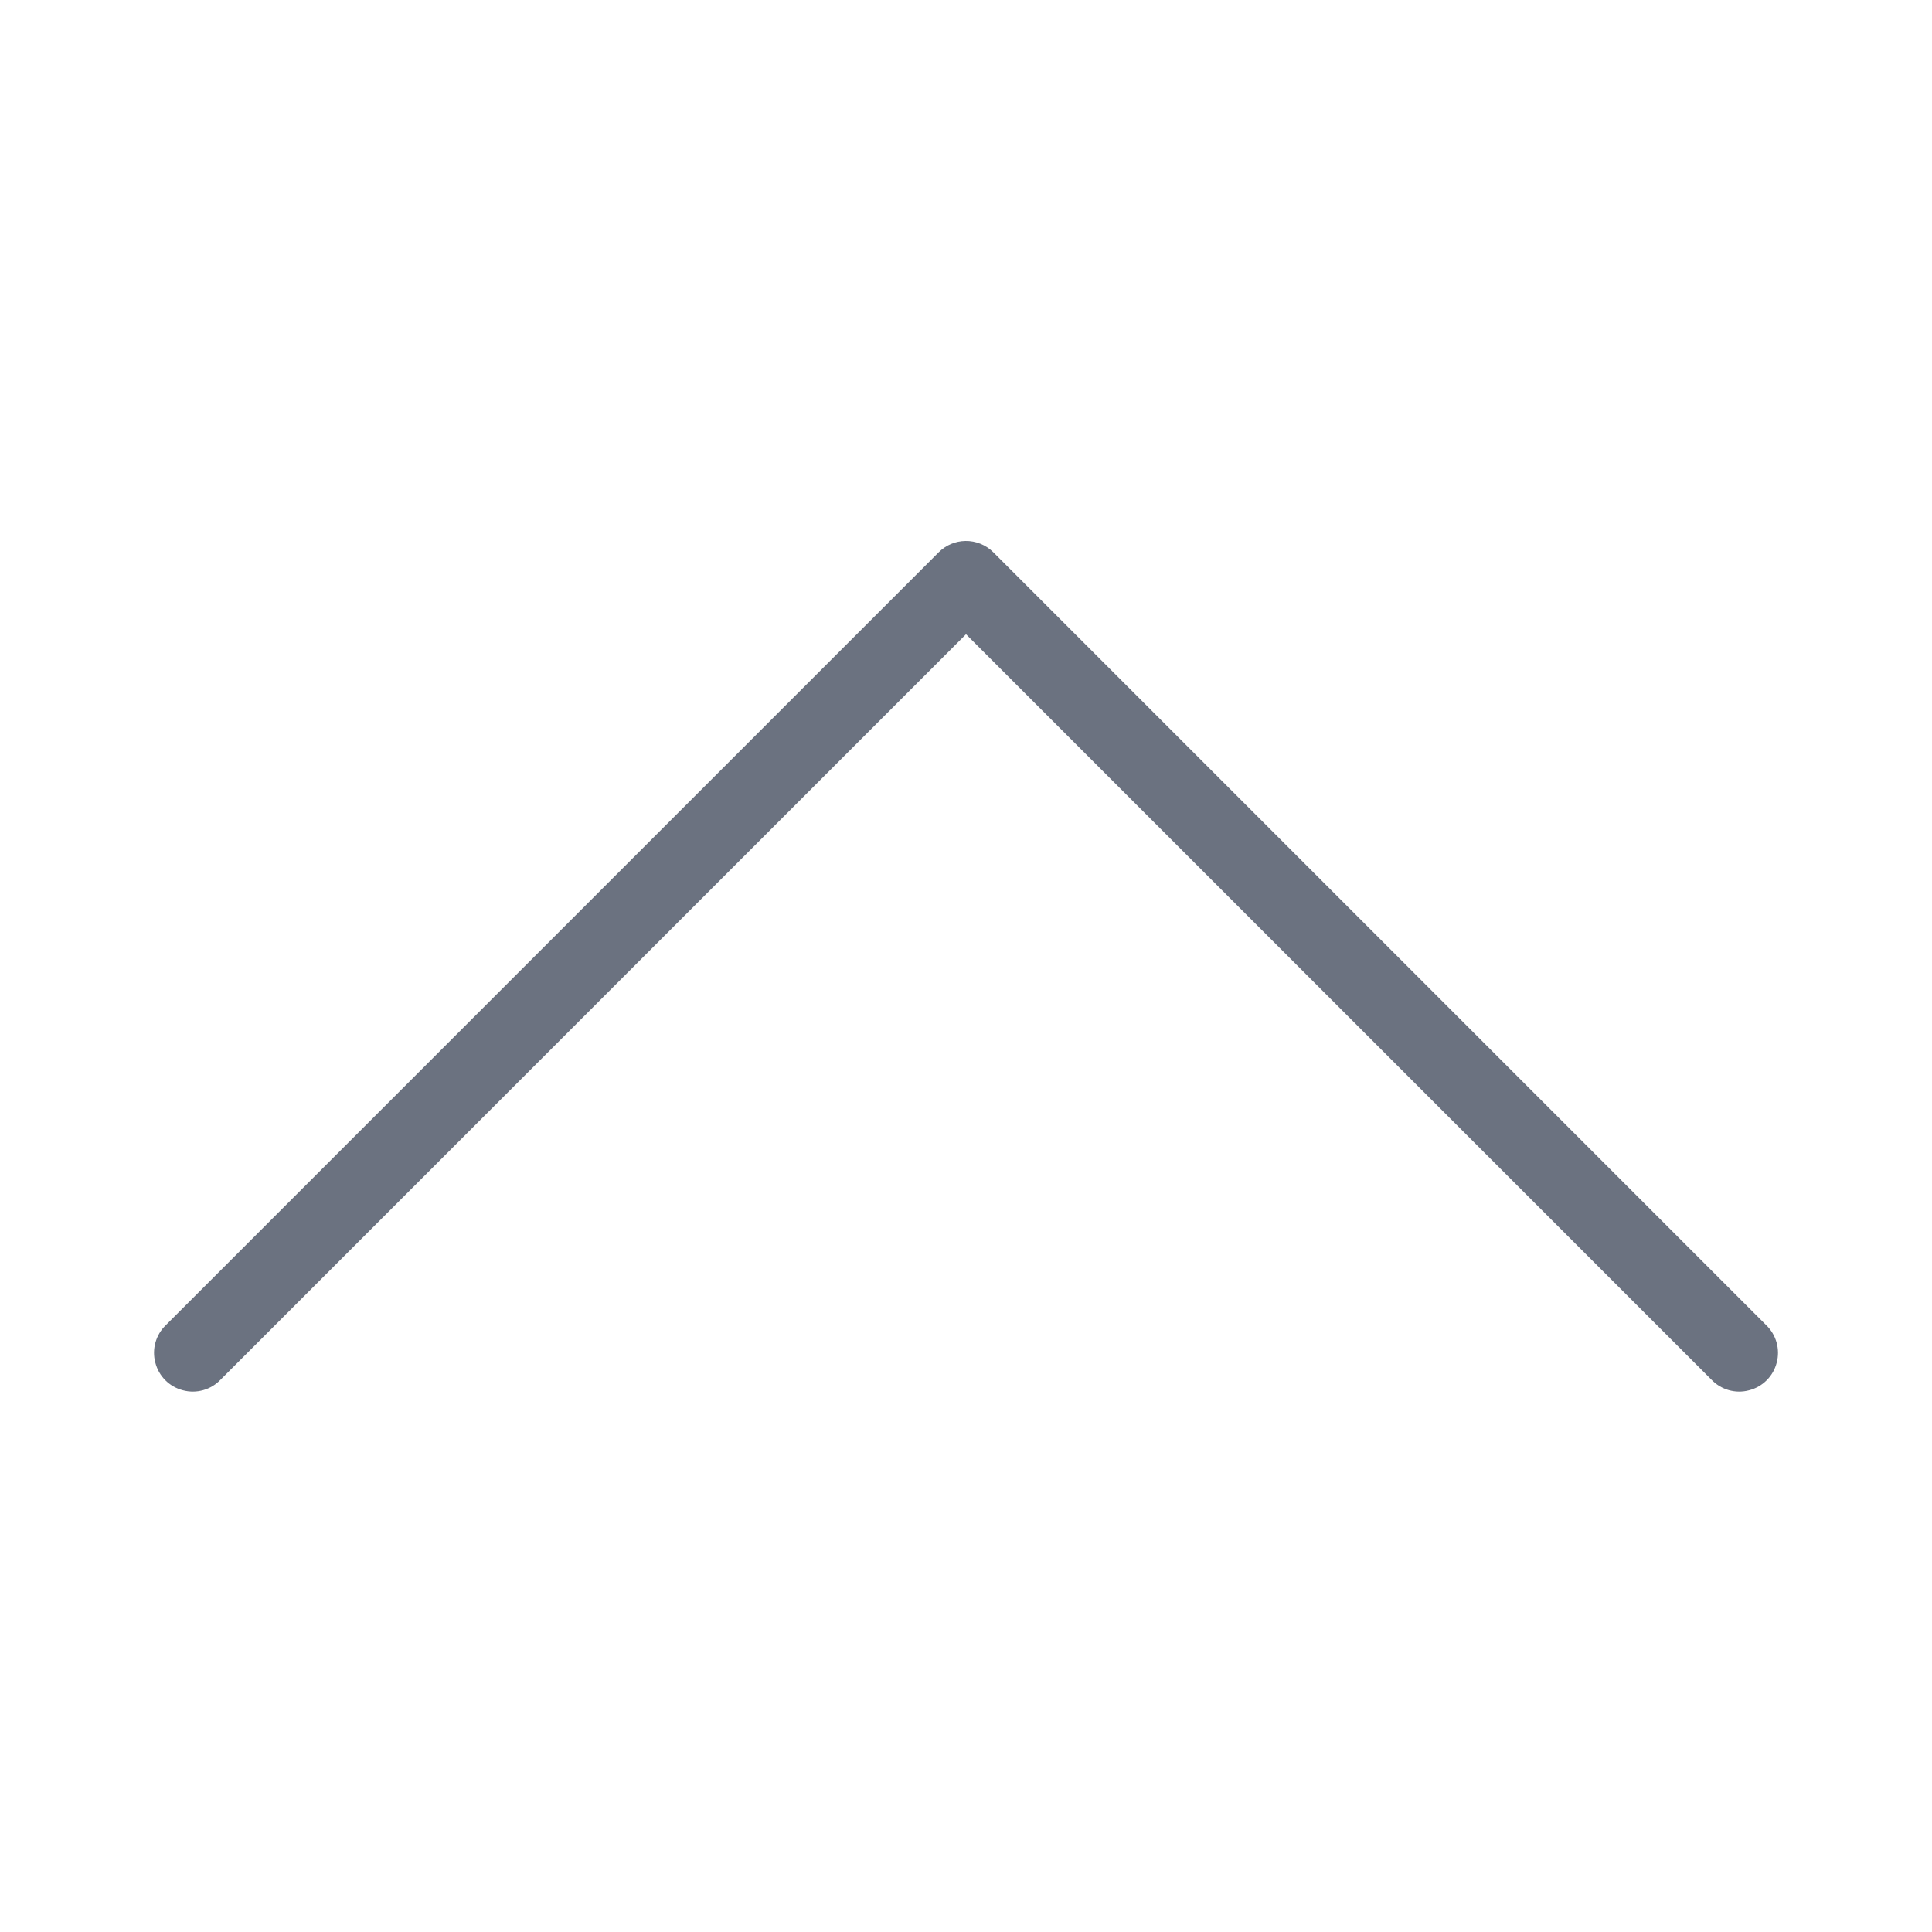 <svg width="100" height="100" viewBox="0 0 100 100" fill="none" xmlns="http://www.w3.org/2000/svg">
<path d="M49.97 28C49.446 28.008 48.954 28.219 48.587 28.586L8.587 68.586C8.063 69.086 7.853 69.836 8.04 70.531C8.22 71.235 8.767 71.781 9.47 71.961C10.165 72.149 10.915 71.938 11.415 71.414L50.001 32.828L88.587 71.414C89.087 71.938 89.837 72.149 90.532 71.961C91.235 71.781 91.782 71.235 91.962 70.531C92.149 69.836 91.938 69.086 91.415 68.586L51.415 28.586C51.032 28.203 50.509 27.992 49.97 28Z" fill="#6B7280"/>
</svg>
